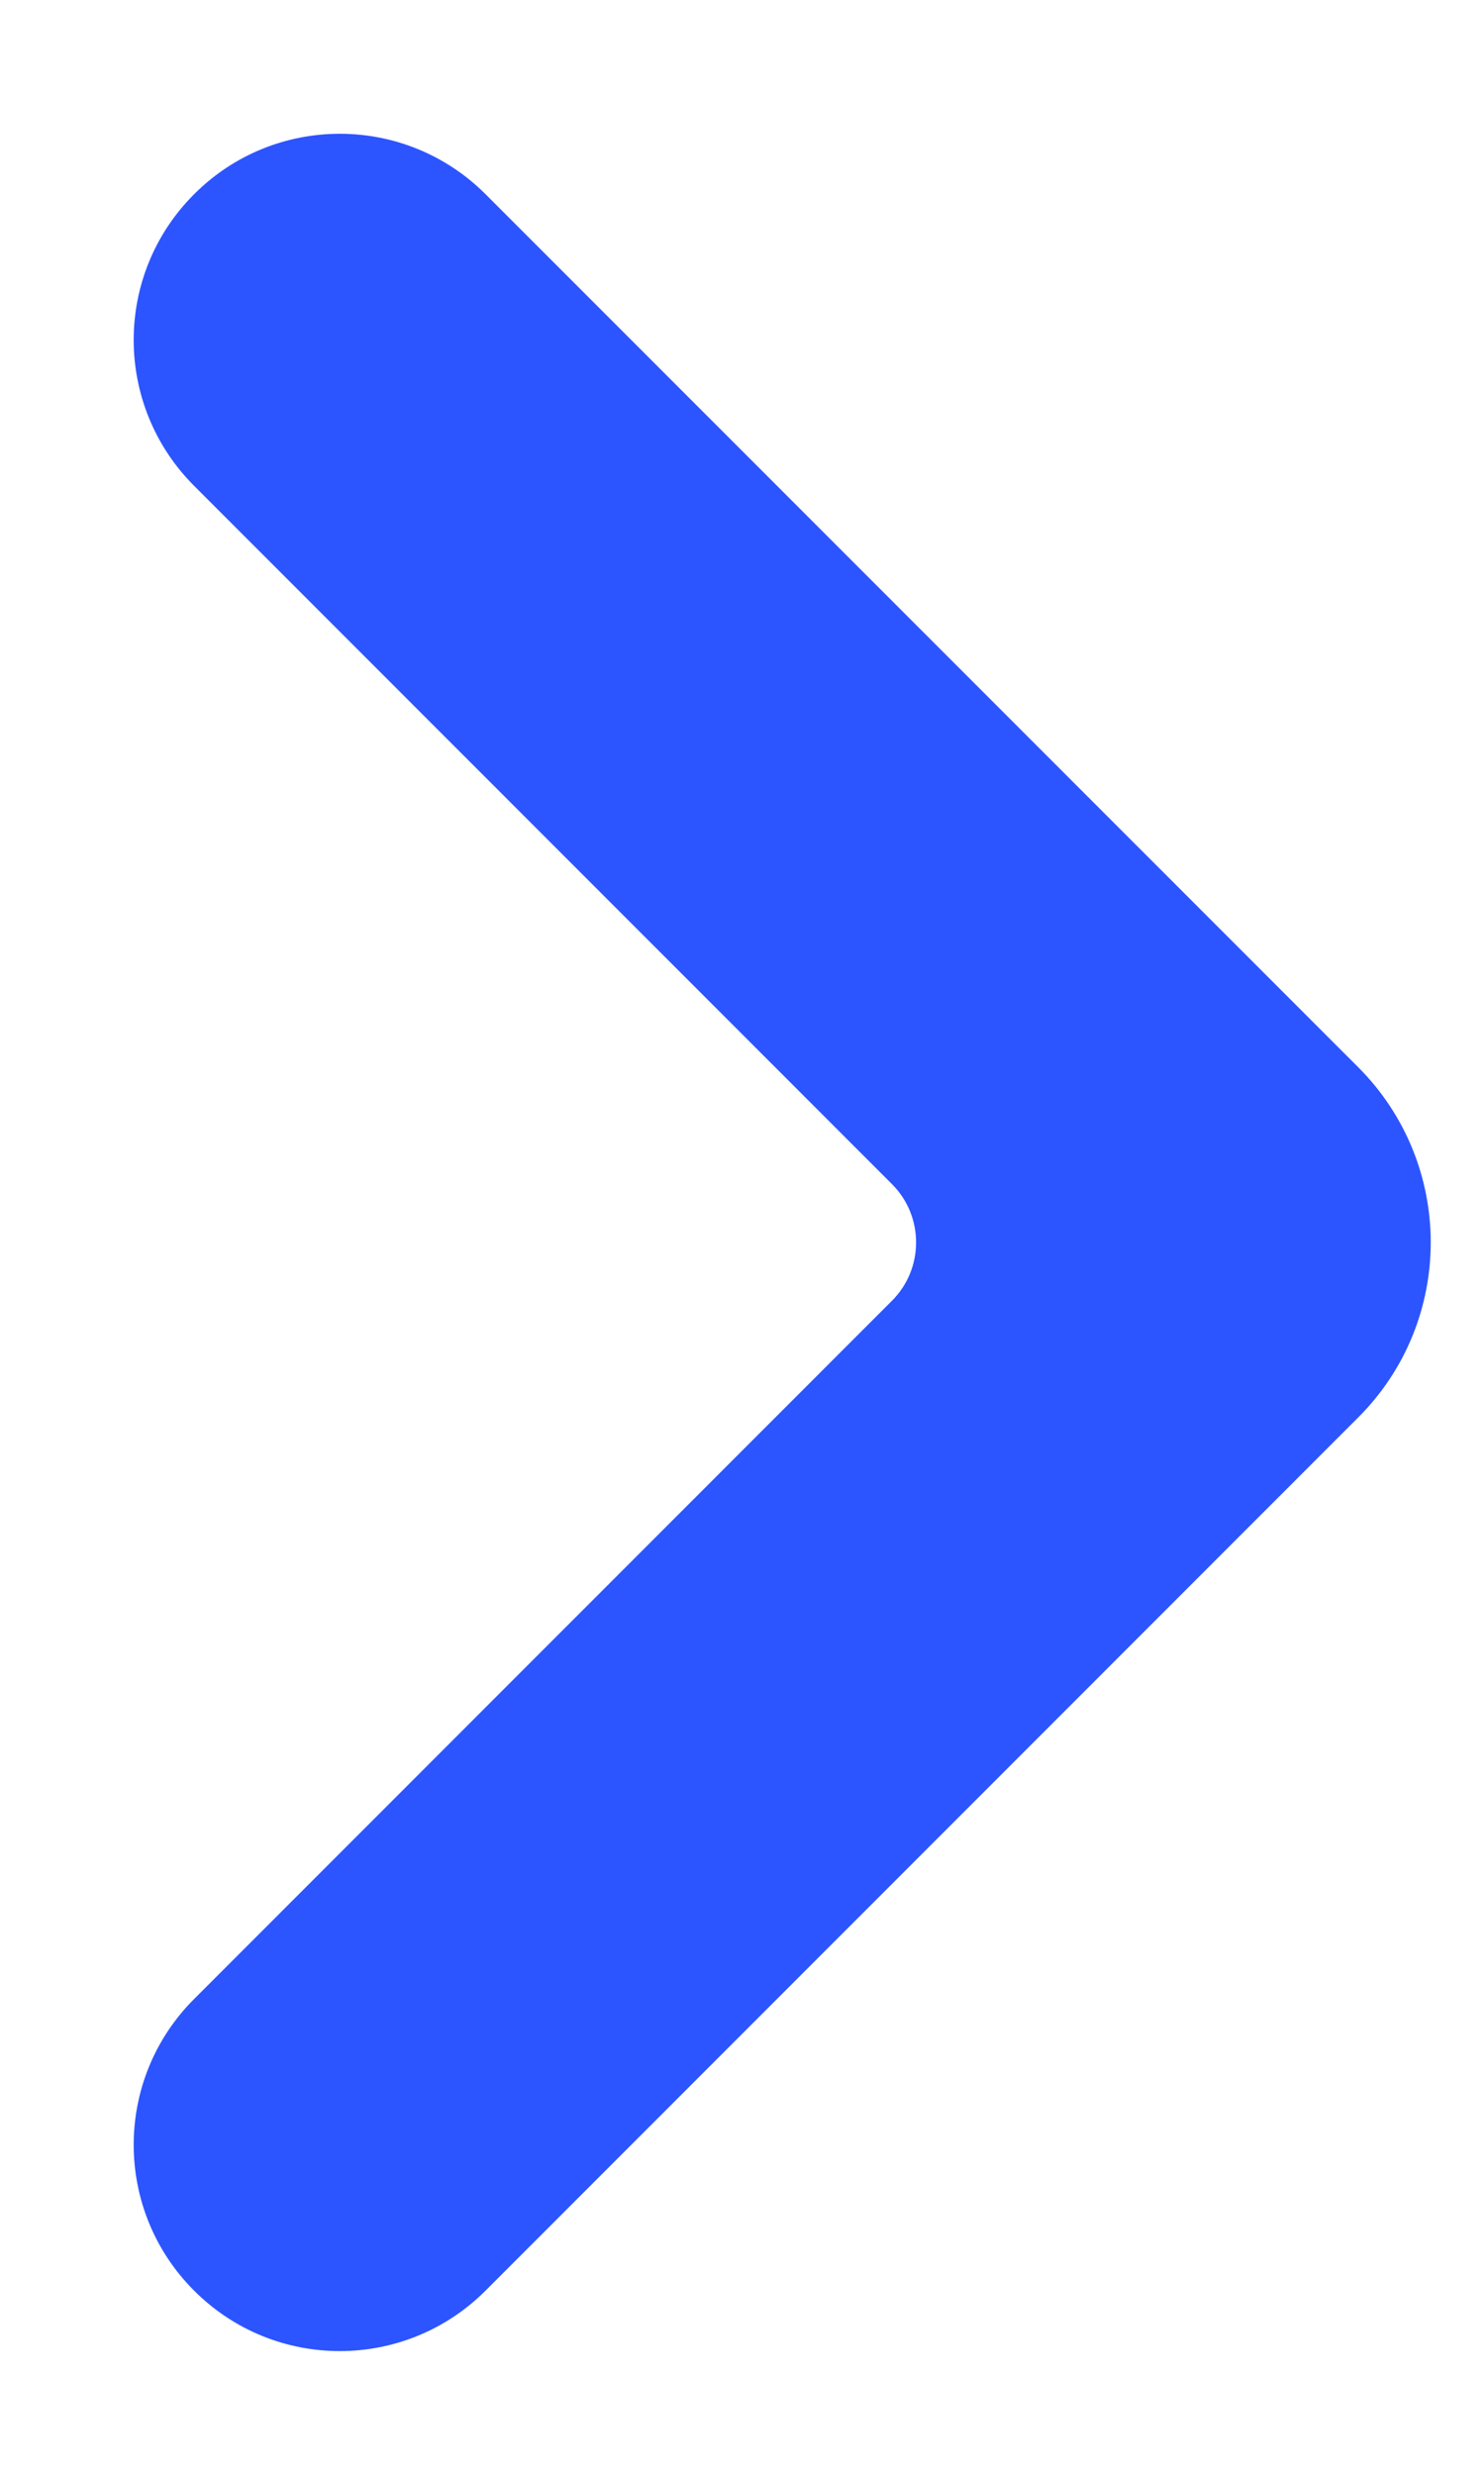 <svg width="9" height="15" viewBox="0 0 9 15" fill="none" xmlns="http://www.w3.org/2000/svg">
<path d="M1.354 1.354C0.963 1.744 0.963 2.377 1.354 2.768L5.586 7C5.879 7.293 5.879 7.768 5.586 8.061L1.354 12.293C0.963 12.683 0.963 13.317 1.354 13.707C1.744 14.098 2.377 14.098 2.768 13.707L8.061 8.414C8.549 7.926 8.549 7.135 8.061 6.646L2.768 1.354C2.377 0.963 1.744 0.963 1.354 1.354Z" fill="#2C55FF" stroke="#2C55FF" stroke-width="0.5"/>
</svg>
